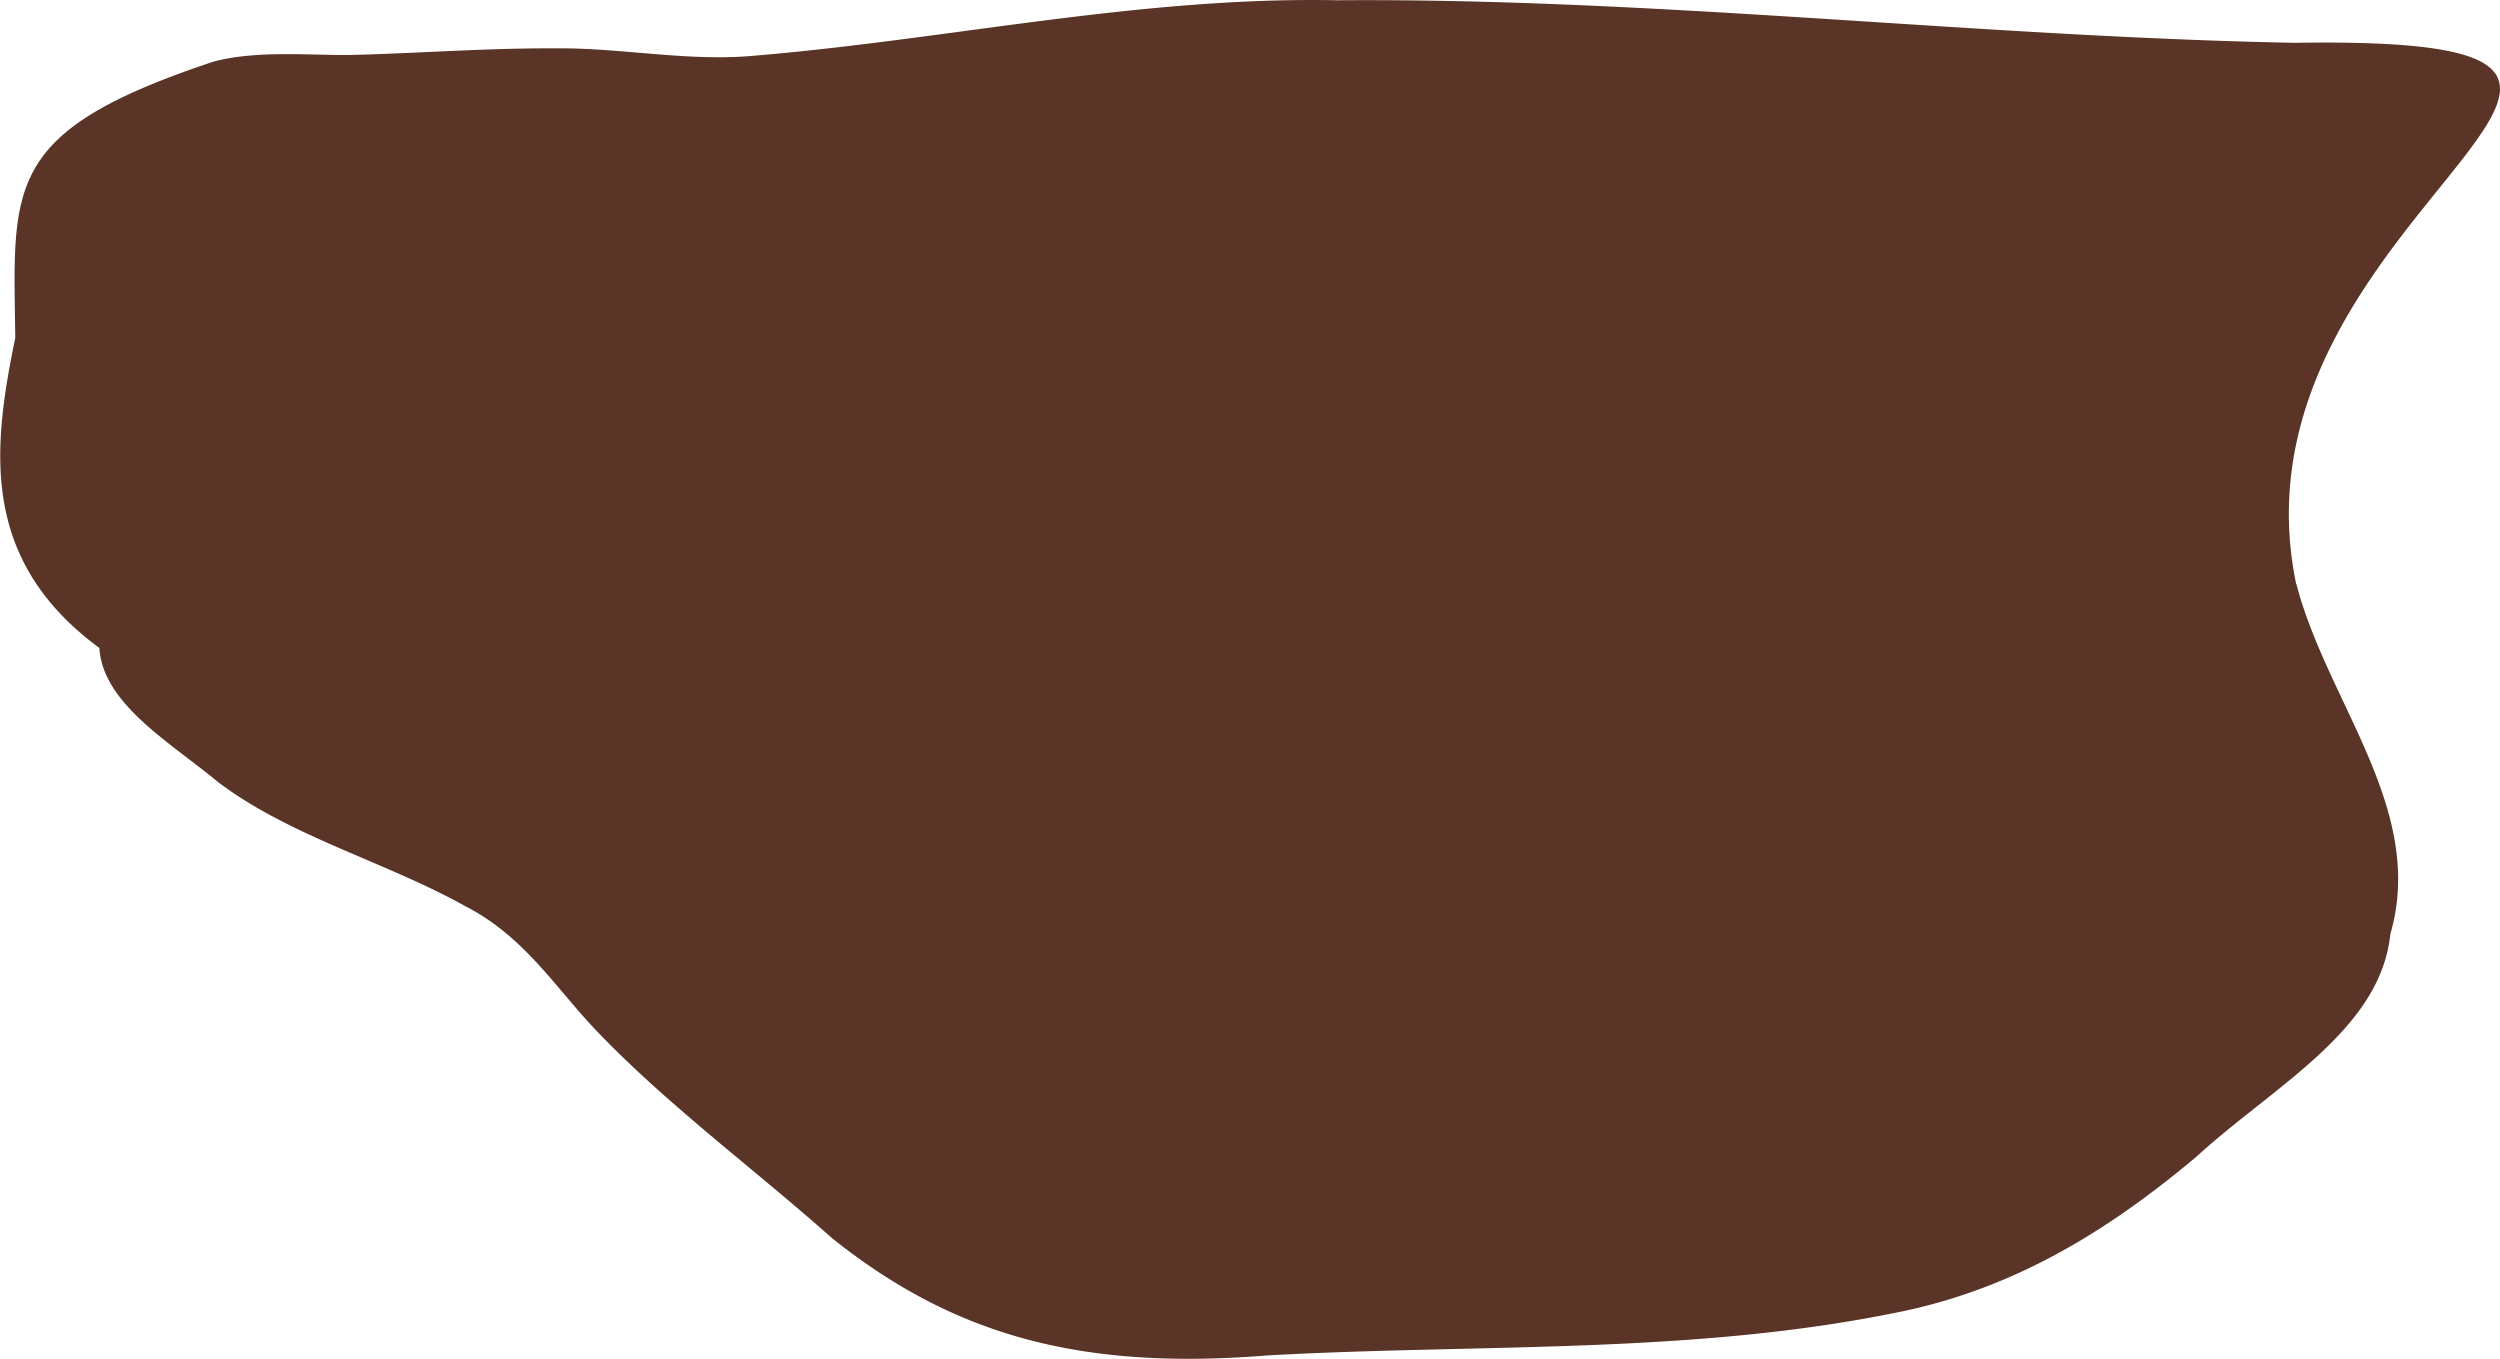 <svg id="Layer_5" data-name="Layer 5" xmlns="http://www.w3.org/2000/svg" viewBox="0 0 487 264.69"><defs><style>.cls-1{fill:#593427;}</style></defs><path class="cls-1" d="M206.55-45.64C167.86-46.4,130.36-37.89,92-34.76c-12.45,1-25.55-1.67-37.87-1.51-13.78-.07-26.85,1-40.51,1.3-8.44,0-17.83-.86-25.95,1.26-41,13.62-39.11,24-38.69,53.82-4.55,22-6.75,43.37,16.38,60.43C-34,91.4-20.74,99-11.59,106.6c13.94,10.61,32.87,15.63,48.37,24.31,11.66,6,17.78,16.39,26,24.8,13.56,14.07,30.33,26.48,45.29,39.78,24.37,19.52,49.52,25.73,85.08,22.84,41.46-2.28,82.88-.13,123.3-8.54,23.43-4.88,41.72-17,57.37-30.12,15.06-13.79,35.89-24.63,37.82-43.41C418.69,112,399.22,91,393.32,68l0,.19C378.08-4.33,490.1-38.89,392.88-37.35c-62.1-1.21-123.94-8.74-186.33-8.29ZM425.79-28.32l.09-.47a2.15,2.15,0,0,1-.09.47Z" transform="translate(54 45.69)"/></svg>